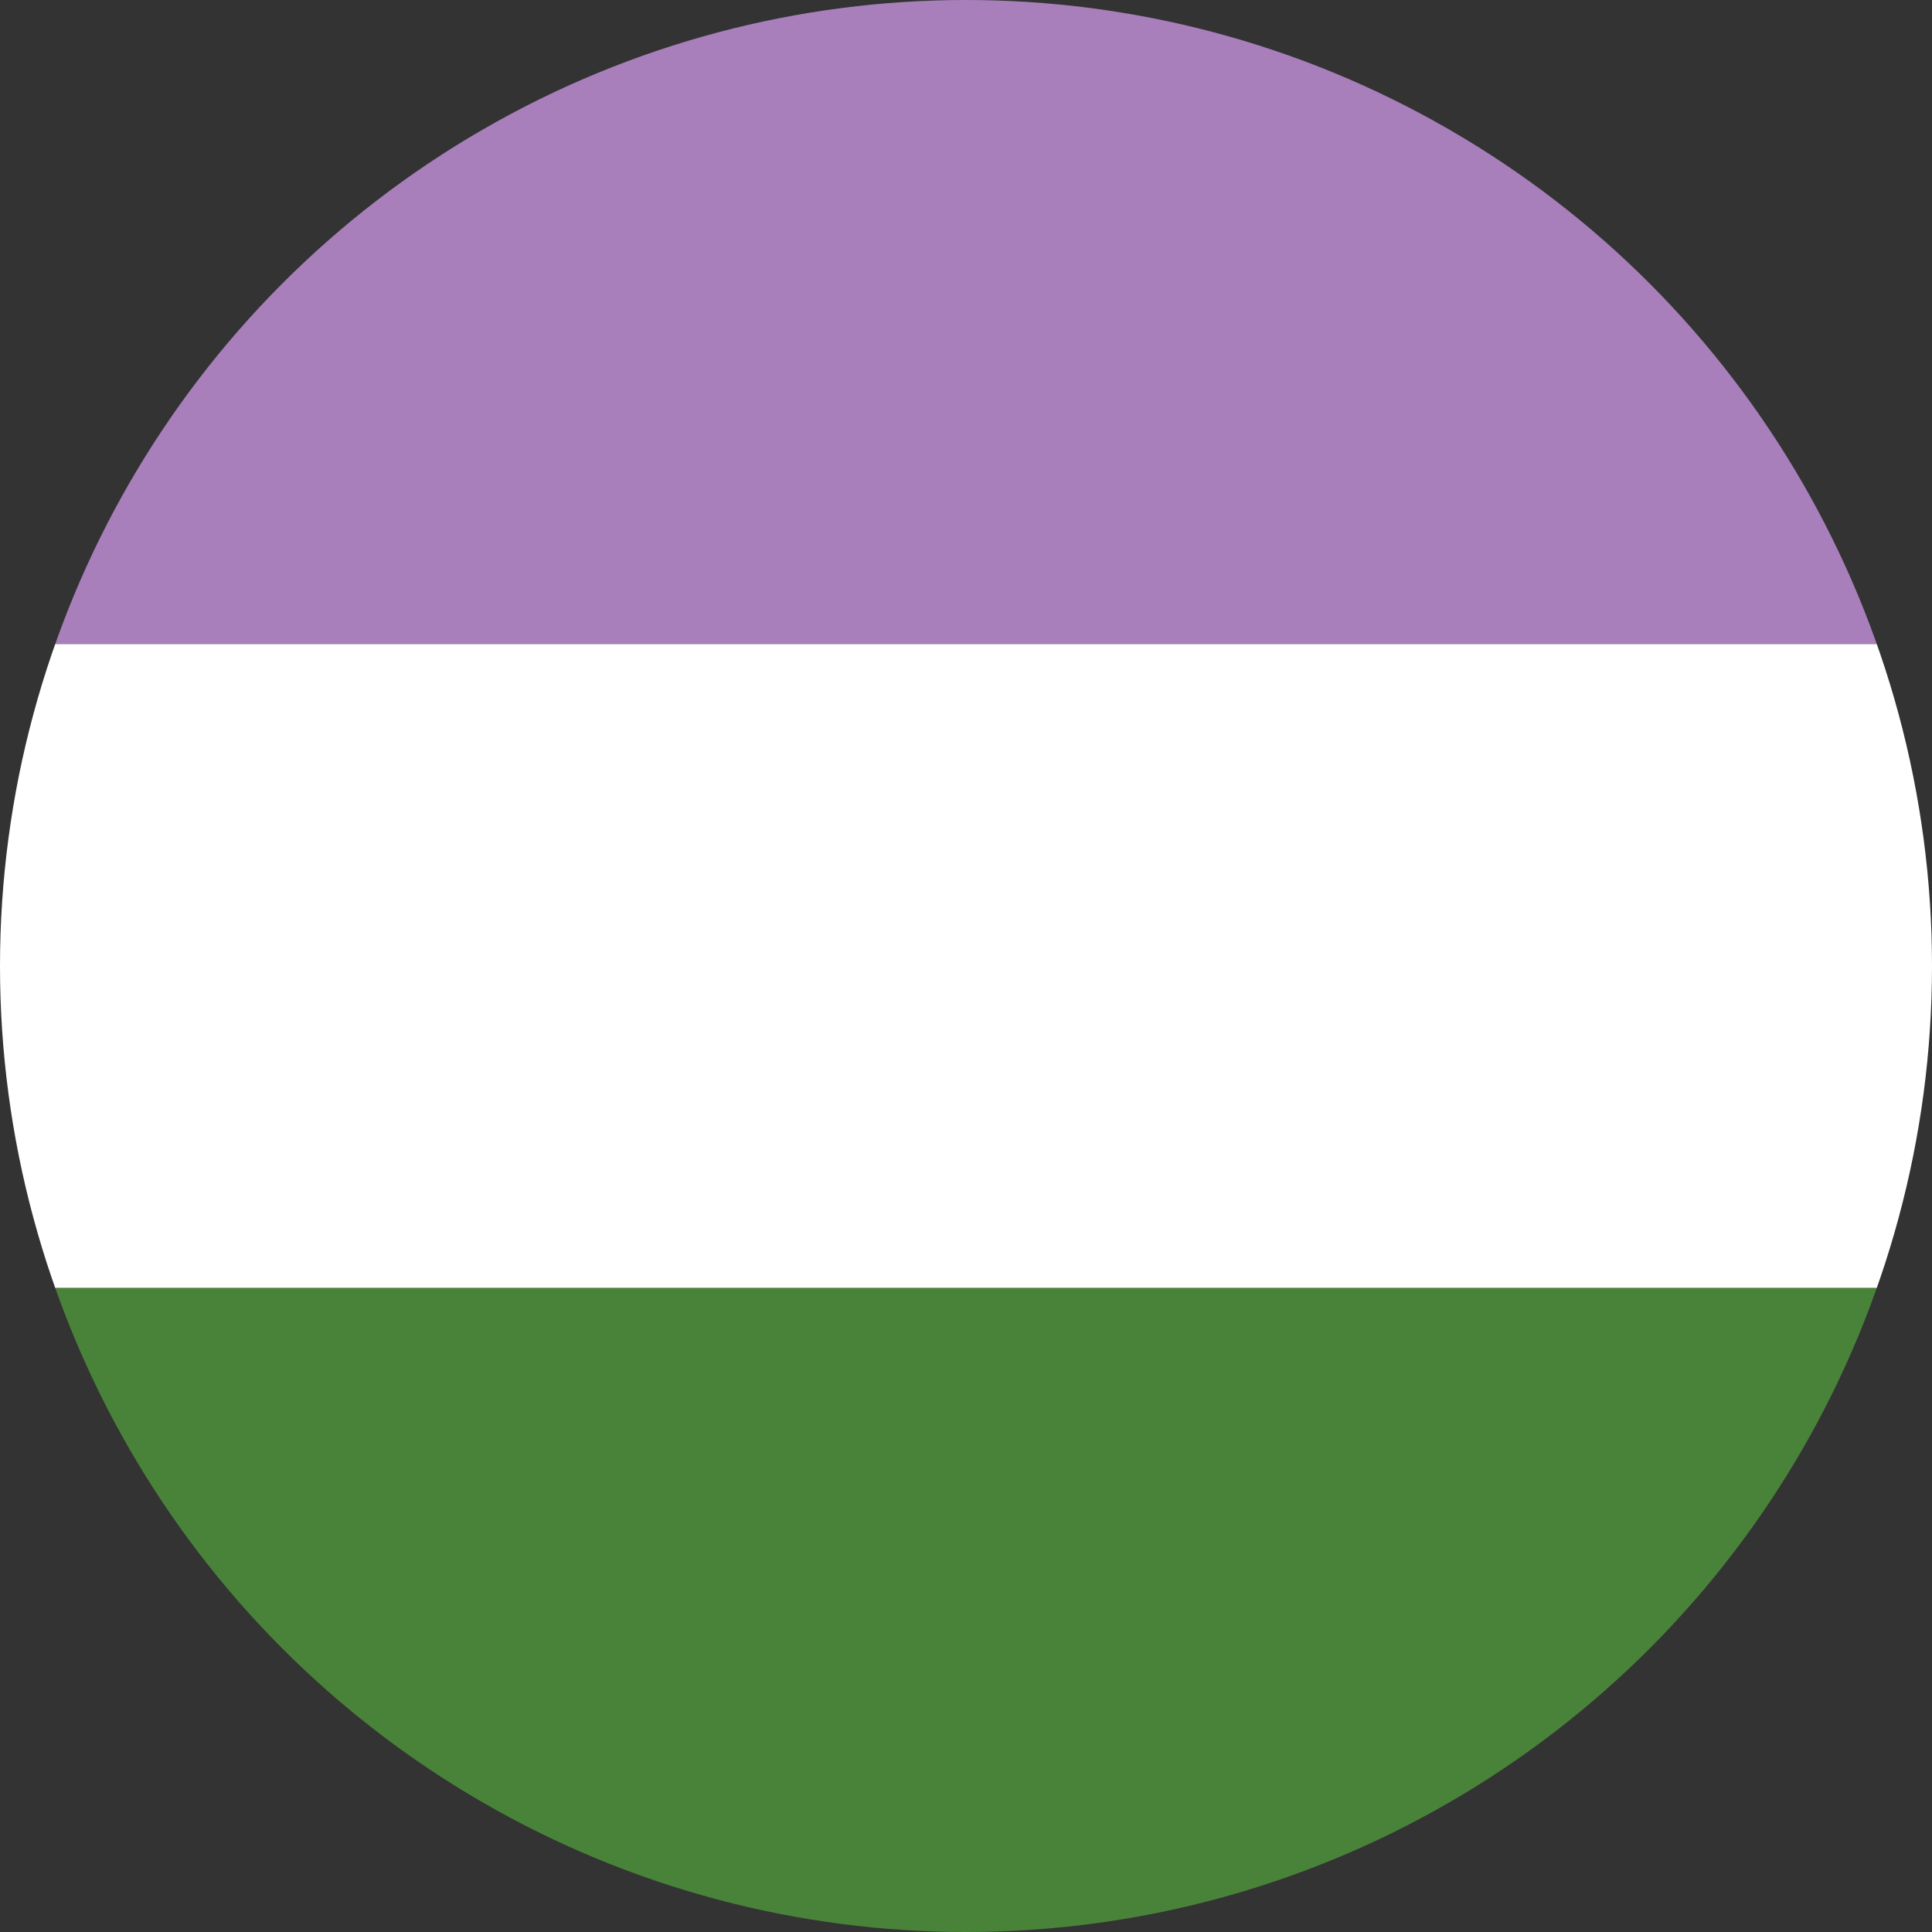 <svg xmlns="http://www.w3.org/2000/svg" xmlns:xlink="http://www.w3.org/1999/xlink" width="20" height="20" viewBox="0 0 20 20">
  <rect x="0" y="0" width="20" height="20" fill="#333333" stroke="none"/>
  <defs>
    <clipPath id="clip-path">
      <ellipse id="Elipse_33" data-name="Elipse 33" cx="10" cy="10" rx="10" ry="10" transform="translate(1706 346)" fill="none" stroke="#707070" stroke-width="1"/>
    </clipPath>
  </defs>
  <g id="Grupo_de_máscara_6" data-name="Grupo de máscara 6" transform="translate(-1706 -346)" clip-path="url(#clip-path)">
    <g id="Grupo_174" data-name="Grupo 174" transform="translate(1706 346)">
      <rect id="Retângulo_83" data-name="Retângulo 83" width="25.893" height="6.667" transform="translate(0 0)" fill="#a87fbb"/>
      <rect id="Retângulo_84" data-name="Retângulo 84" width="25.893" height="6.667" transform="translate(0 6.667)" fill="#fff"/>
      <rect id="Retângulo_85" data-name="Retângulo 85" width="25.893" height="6.667" transform="translate(0 13.333)" fill="#498339"/>
    </g>
  </g>
</svg>
